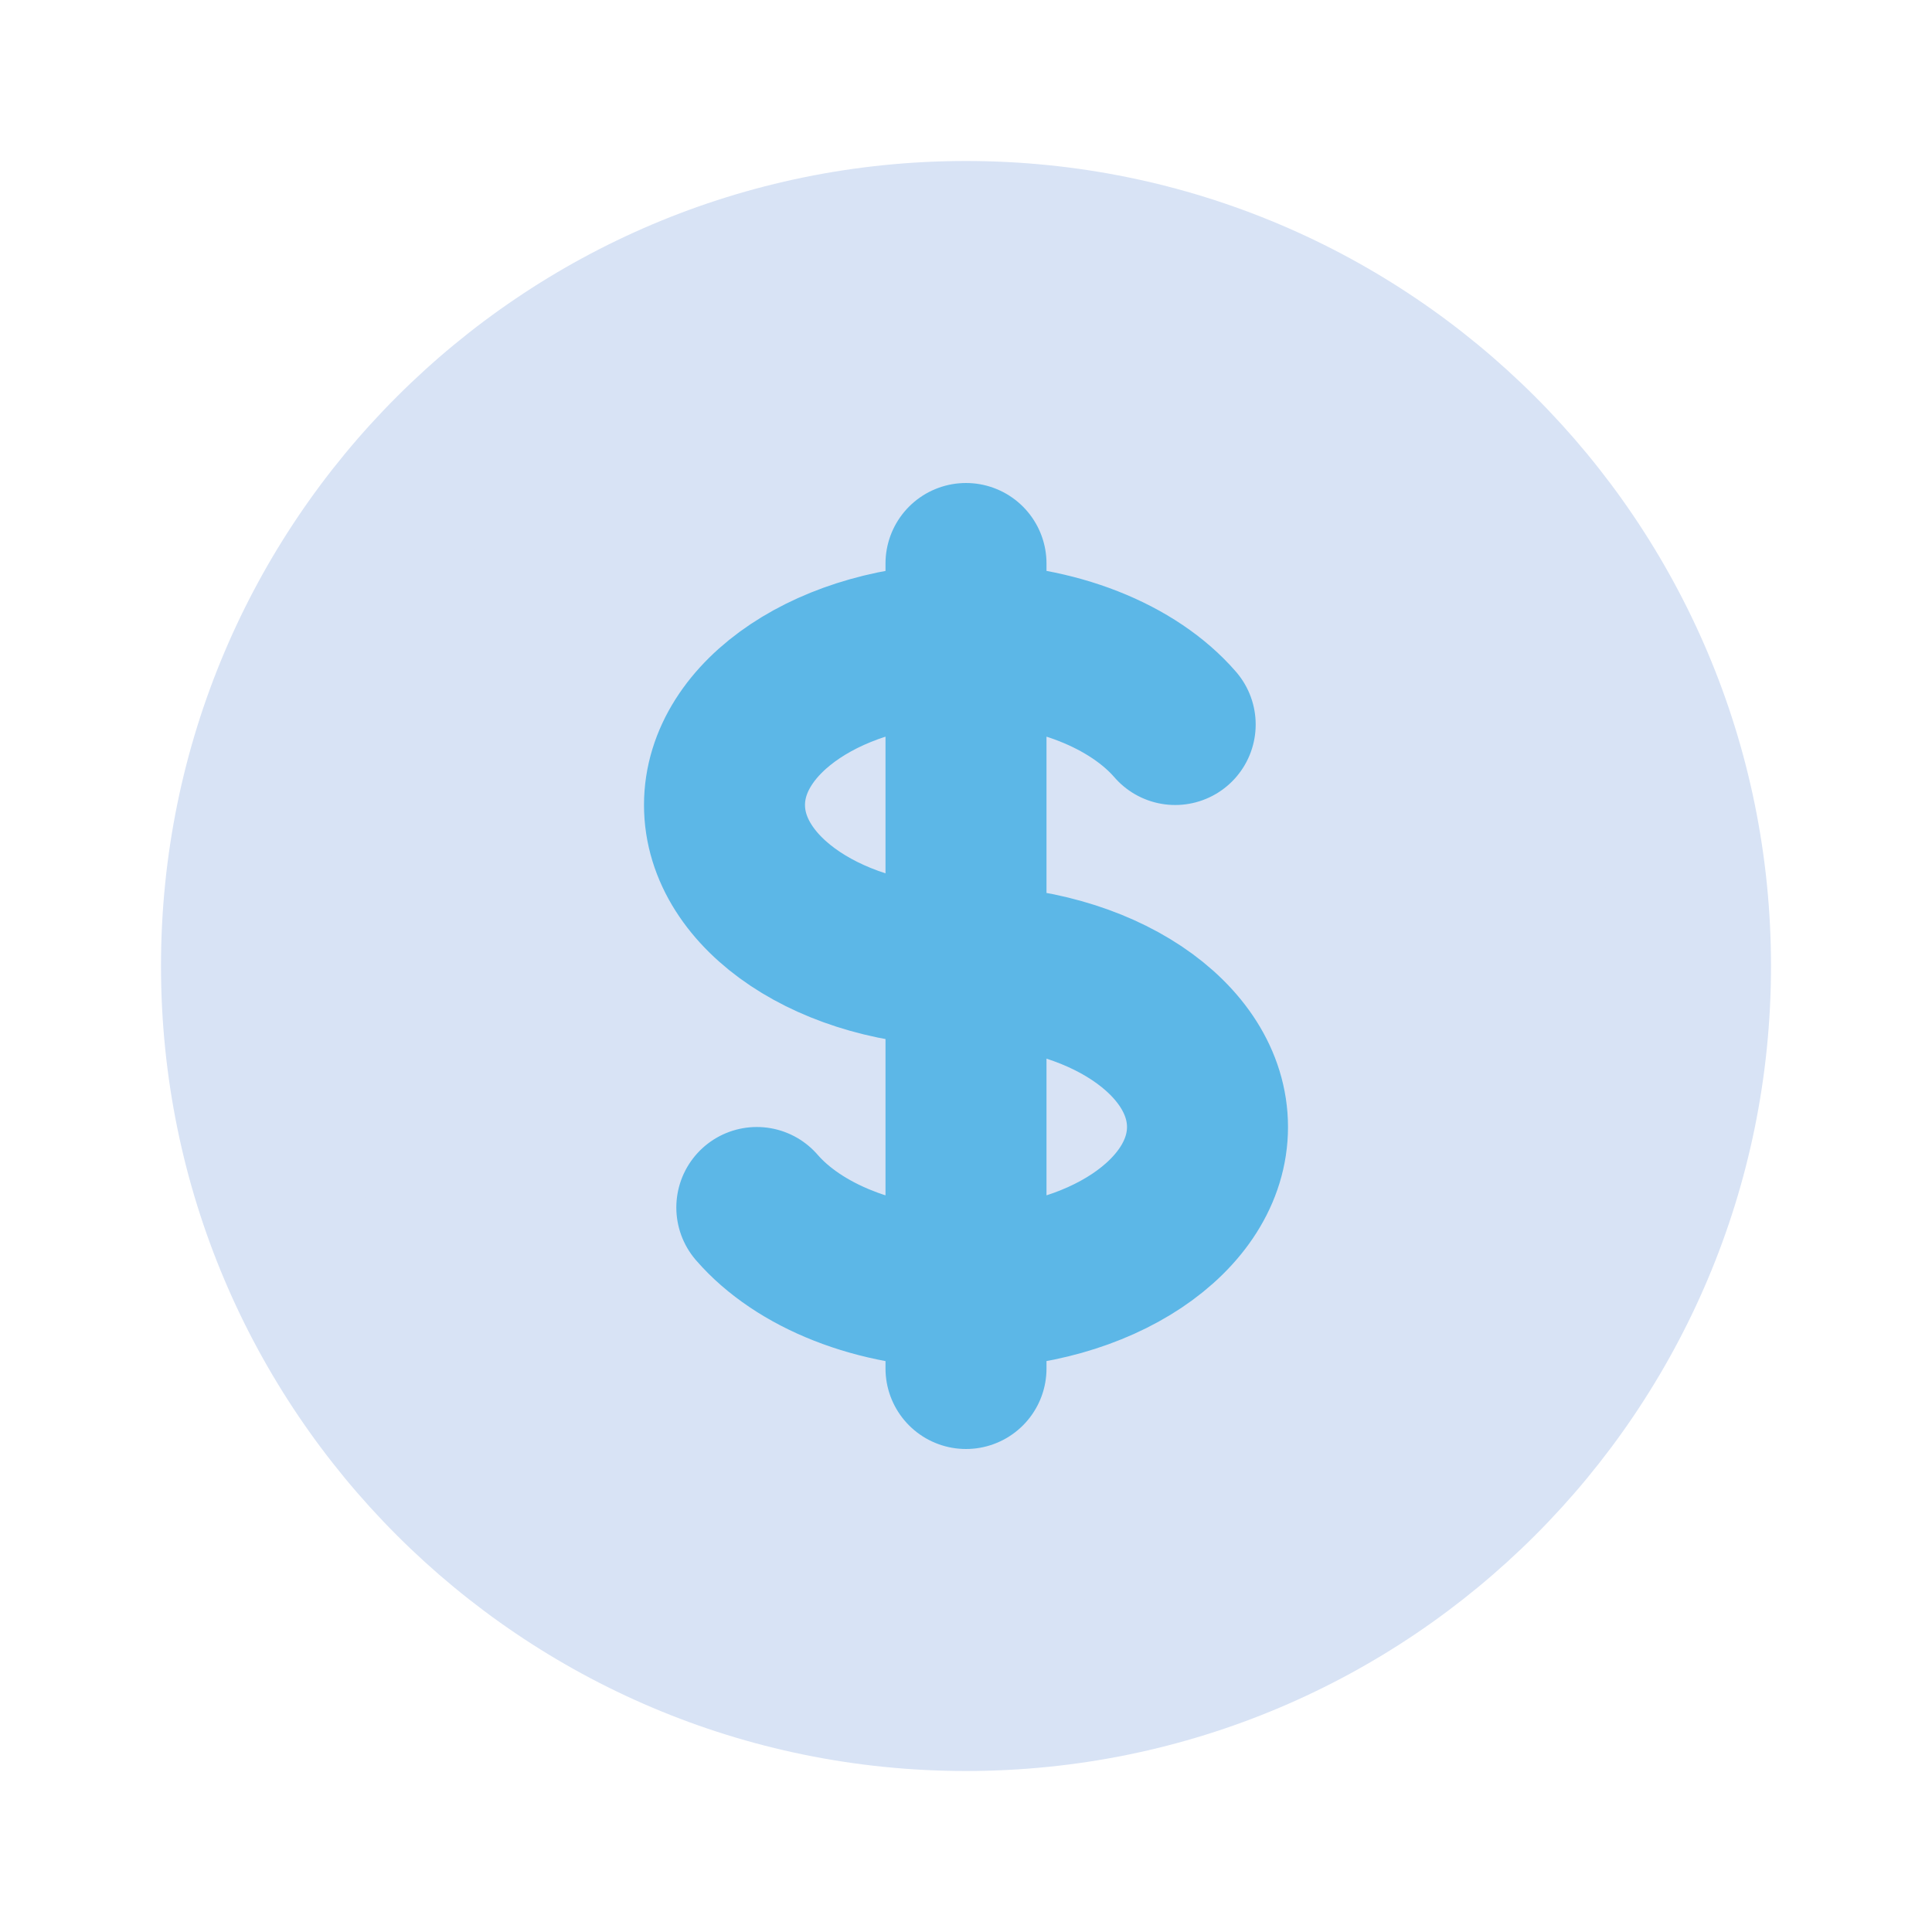 <svg width="48" height="48" viewBox="0 0 48 48" fill="none" xmlns="http://www.w3.org/2000/svg">
<path d="M24 42C33.941 42 42 33.941 42 24C42 14.059 33.941 6 24 6C14.059 6 6 14.059 6 24C6 33.941 14.059 42 24 42Z" fill="#D8E3F5"/>
<path d="M40 24C40 32.837 32.837 40 24 40V44C35.046 44 44 35.046 44 24H40ZM24 40C15.163 40 8 32.837 8 24H4C4 35.046 12.954 44 24 44V40ZM8 24C8 15.163 15.163 8 24 8V4C12.954 4 4 12.954 4 24H8ZM24 8C32.837 8 40 15.163 40 24H44C44 12.954 35.046 4 24 4V8Z" fill="#D8E3F5"/>
<path d="M24 24C20.686 24 18 22.209 18 20C18 17.791 20.686 16 24 16M24 24C27.314 24 30 25.791 30 28C30 30.209 27.314 32 24 32M24 24V16M24 24L24 32M24 16C26.221 16 28.16 16.804 29.197 18M24 16V14M24 32L24 34M24 32C21.779 32 19.84 31.196 18.803 30" stroke="#5CB7E7" stroke-width="4" stroke-linecap="round"/>
</svg>
